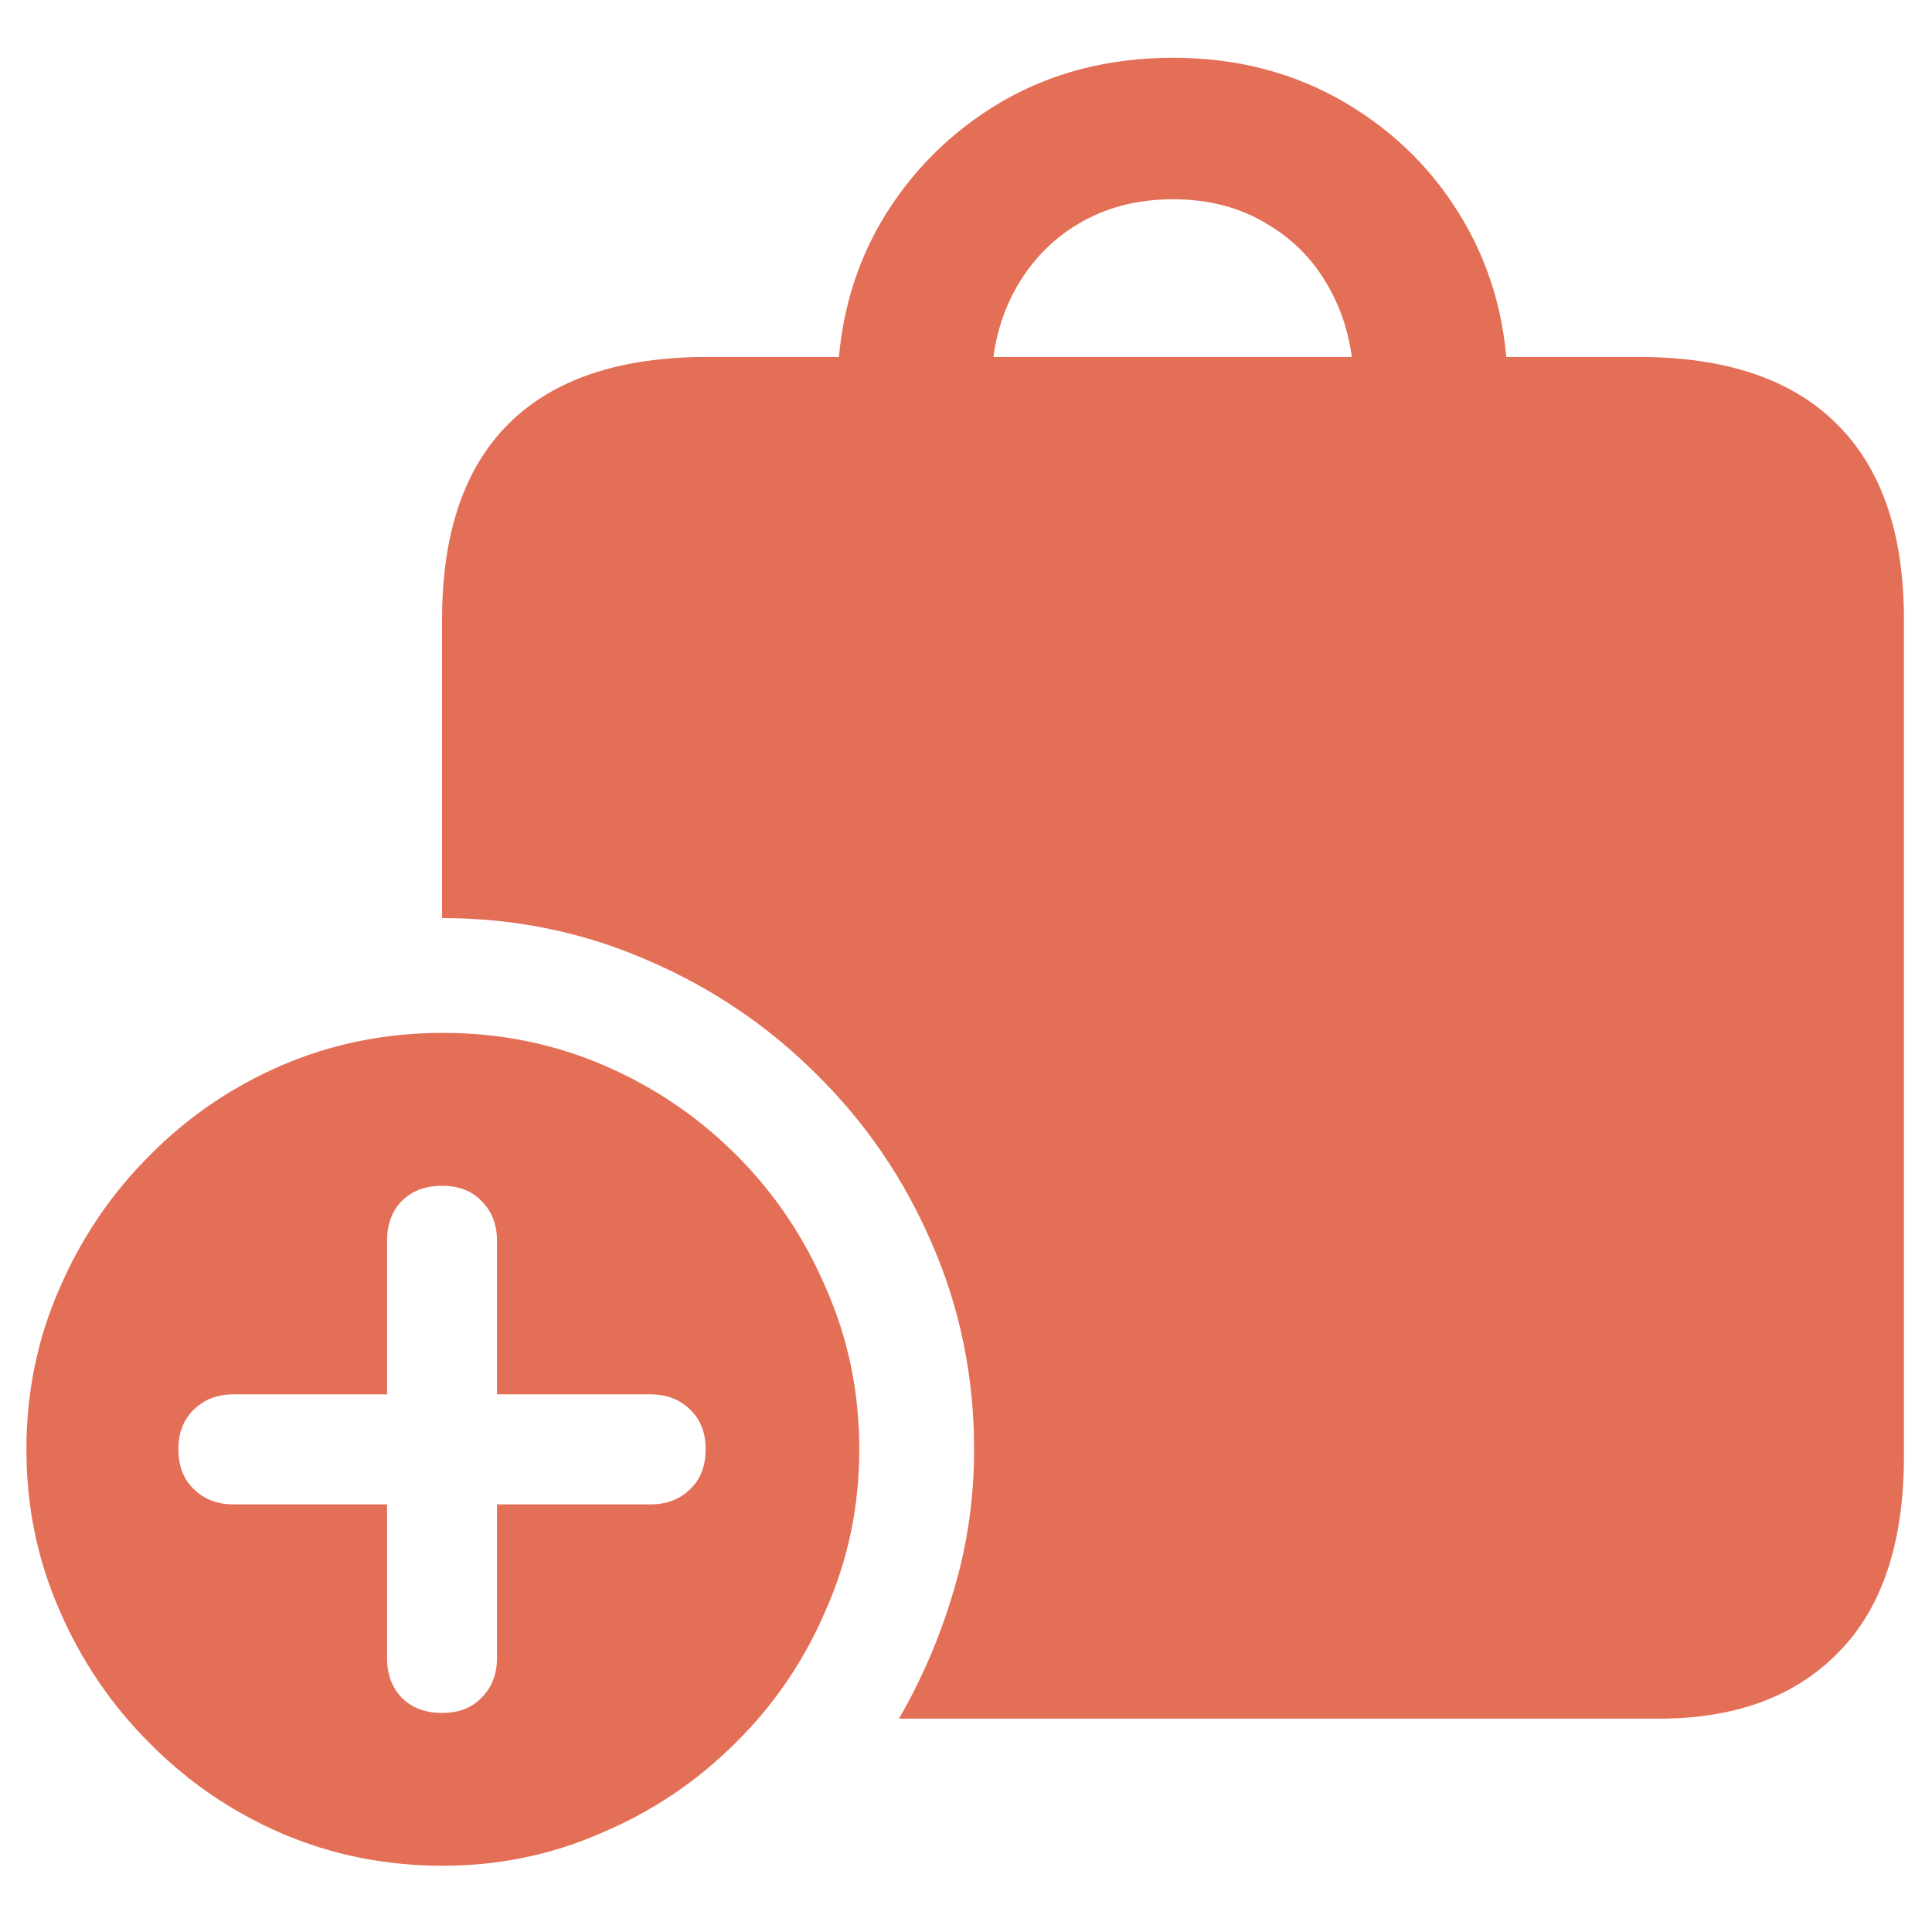 <svg width="21" height="21" viewBox="0 0 21 21" fill="none" xmlns="http://www.w3.org/2000/svg">
<path d="M17.812 3.88C18.756 3.88 19.471 4.12 19.957 4.601C20.449 5.081 20.695 5.793 20.695 6.736V15.824C20.695 16.762 20.461 17.471 19.992 17.951C19.523 18.438 18.87 18.681 18.032 18.681H9.771C10.023 18.247 10.222 17.781 10.368 17.283C10.515 16.791 10.588 16.281 10.588 15.754C10.588 14.963 10.435 14.219 10.131 13.521C9.832 12.824 9.416 12.212 8.883 11.685C8.35 11.151 7.734 10.735 7.037 10.437C6.34 10.132 5.596 9.979 4.805 9.979V6.736C4.805 5.793 5.048 5.081 5.534 4.601C6.021 4.12 6.738 3.88 7.688 3.88H17.812ZM9.103 4.249C9.103 3.569 9.261 2.957 9.577 2.412C9.899 1.867 10.333 1.434 10.878 1.111C11.429 0.789 12.053 0.628 12.75 0.628C13.441 0.628 14.062 0.789 14.613 1.111C15.164 1.434 15.598 1.867 15.914 2.412C16.23 2.957 16.389 3.569 16.389 4.249L14.719 4.258C14.719 3.848 14.637 3.487 14.473 3.177C14.309 2.86 14.077 2.614 13.778 2.438C13.485 2.257 13.143 2.166 12.75 2.166C12.357 2.166 12.012 2.257 11.713 2.438C11.42 2.614 11.188 2.86 11.019 3.177C10.854 3.487 10.773 3.848 10.773 4.258L9.103 4.249ZM4.813 20.28C4.192 20.28 3.609 20.163 3.064 19.929C2.52 19.694 2.039 19.366 1.623 18.944C1.207 18.528 0.882 18.048 0.647 17.503C0.407 16.958 0.287 16.375 0.287 15.754C0.287 15.133 0.407 14.55 0.647 14.005C0.882 13.46 1.207 12.979 1.623 12.563C2.039 12.142 2.52 11.813 3.064 11.579C3.609 11.345 4.192 11.227 4.813 11.227C5.435 11.227 6.018 11.345 6.562 11.579C7.107 11.813 7.588 12.139 8.004 12.555C8.42 12.971 8.745 13.454 8.979 14.005C9.22 14.55 9.34 15.133 9.34 15.754C9.34 16.369 9.22 16.949 8.979 17.494C8.745 18.045 8.417 18.528 7.995 18.944C7.579 19.36 7.096 19.686 6.545 19.92C6 20.16 5.423 20.28 4.813 20.28ZM4.805 18.619C4.986 18.619 5.13 18.564 5.235 18.452C5.347 18.341 5.402 18.197 5.402 18.021V16.352H7.072C7.248 16.352 7.392 16.296 7.503 16.185C7.614 16.079 7.67 15.935 7.67 15.754C7.67 15.572 7.614 15.429 7.503 15.323C7.392 15.212 7.248 15.156 7.072 15.156H5.402V13.486C5.402 13.31 5.347 13.167 5.235 13.056C5.13 12.944 4.986 12.889 4.805 12.889C4.623 12.889 4.477 12.944 4.365 13.056C4.26 13.167 4.207 13.31 4.207 13.486V15.156H2.537C2.361 15.156 2.218 15.212 2.106 15.323C1.995 15.429 1.939 15.572 1.939 15.754C1.939 15.935 1.995 16.079 2.106 16.185C2.218 16.296 2.361 16.352 2.537 16.352H4.207V18.021C4.207 18.197 4.26 18.341 4.365 18.452C4.477 18.564 4.623 18.619 4.805 18.619Z" fill="#E46F57"/>
</svg>
